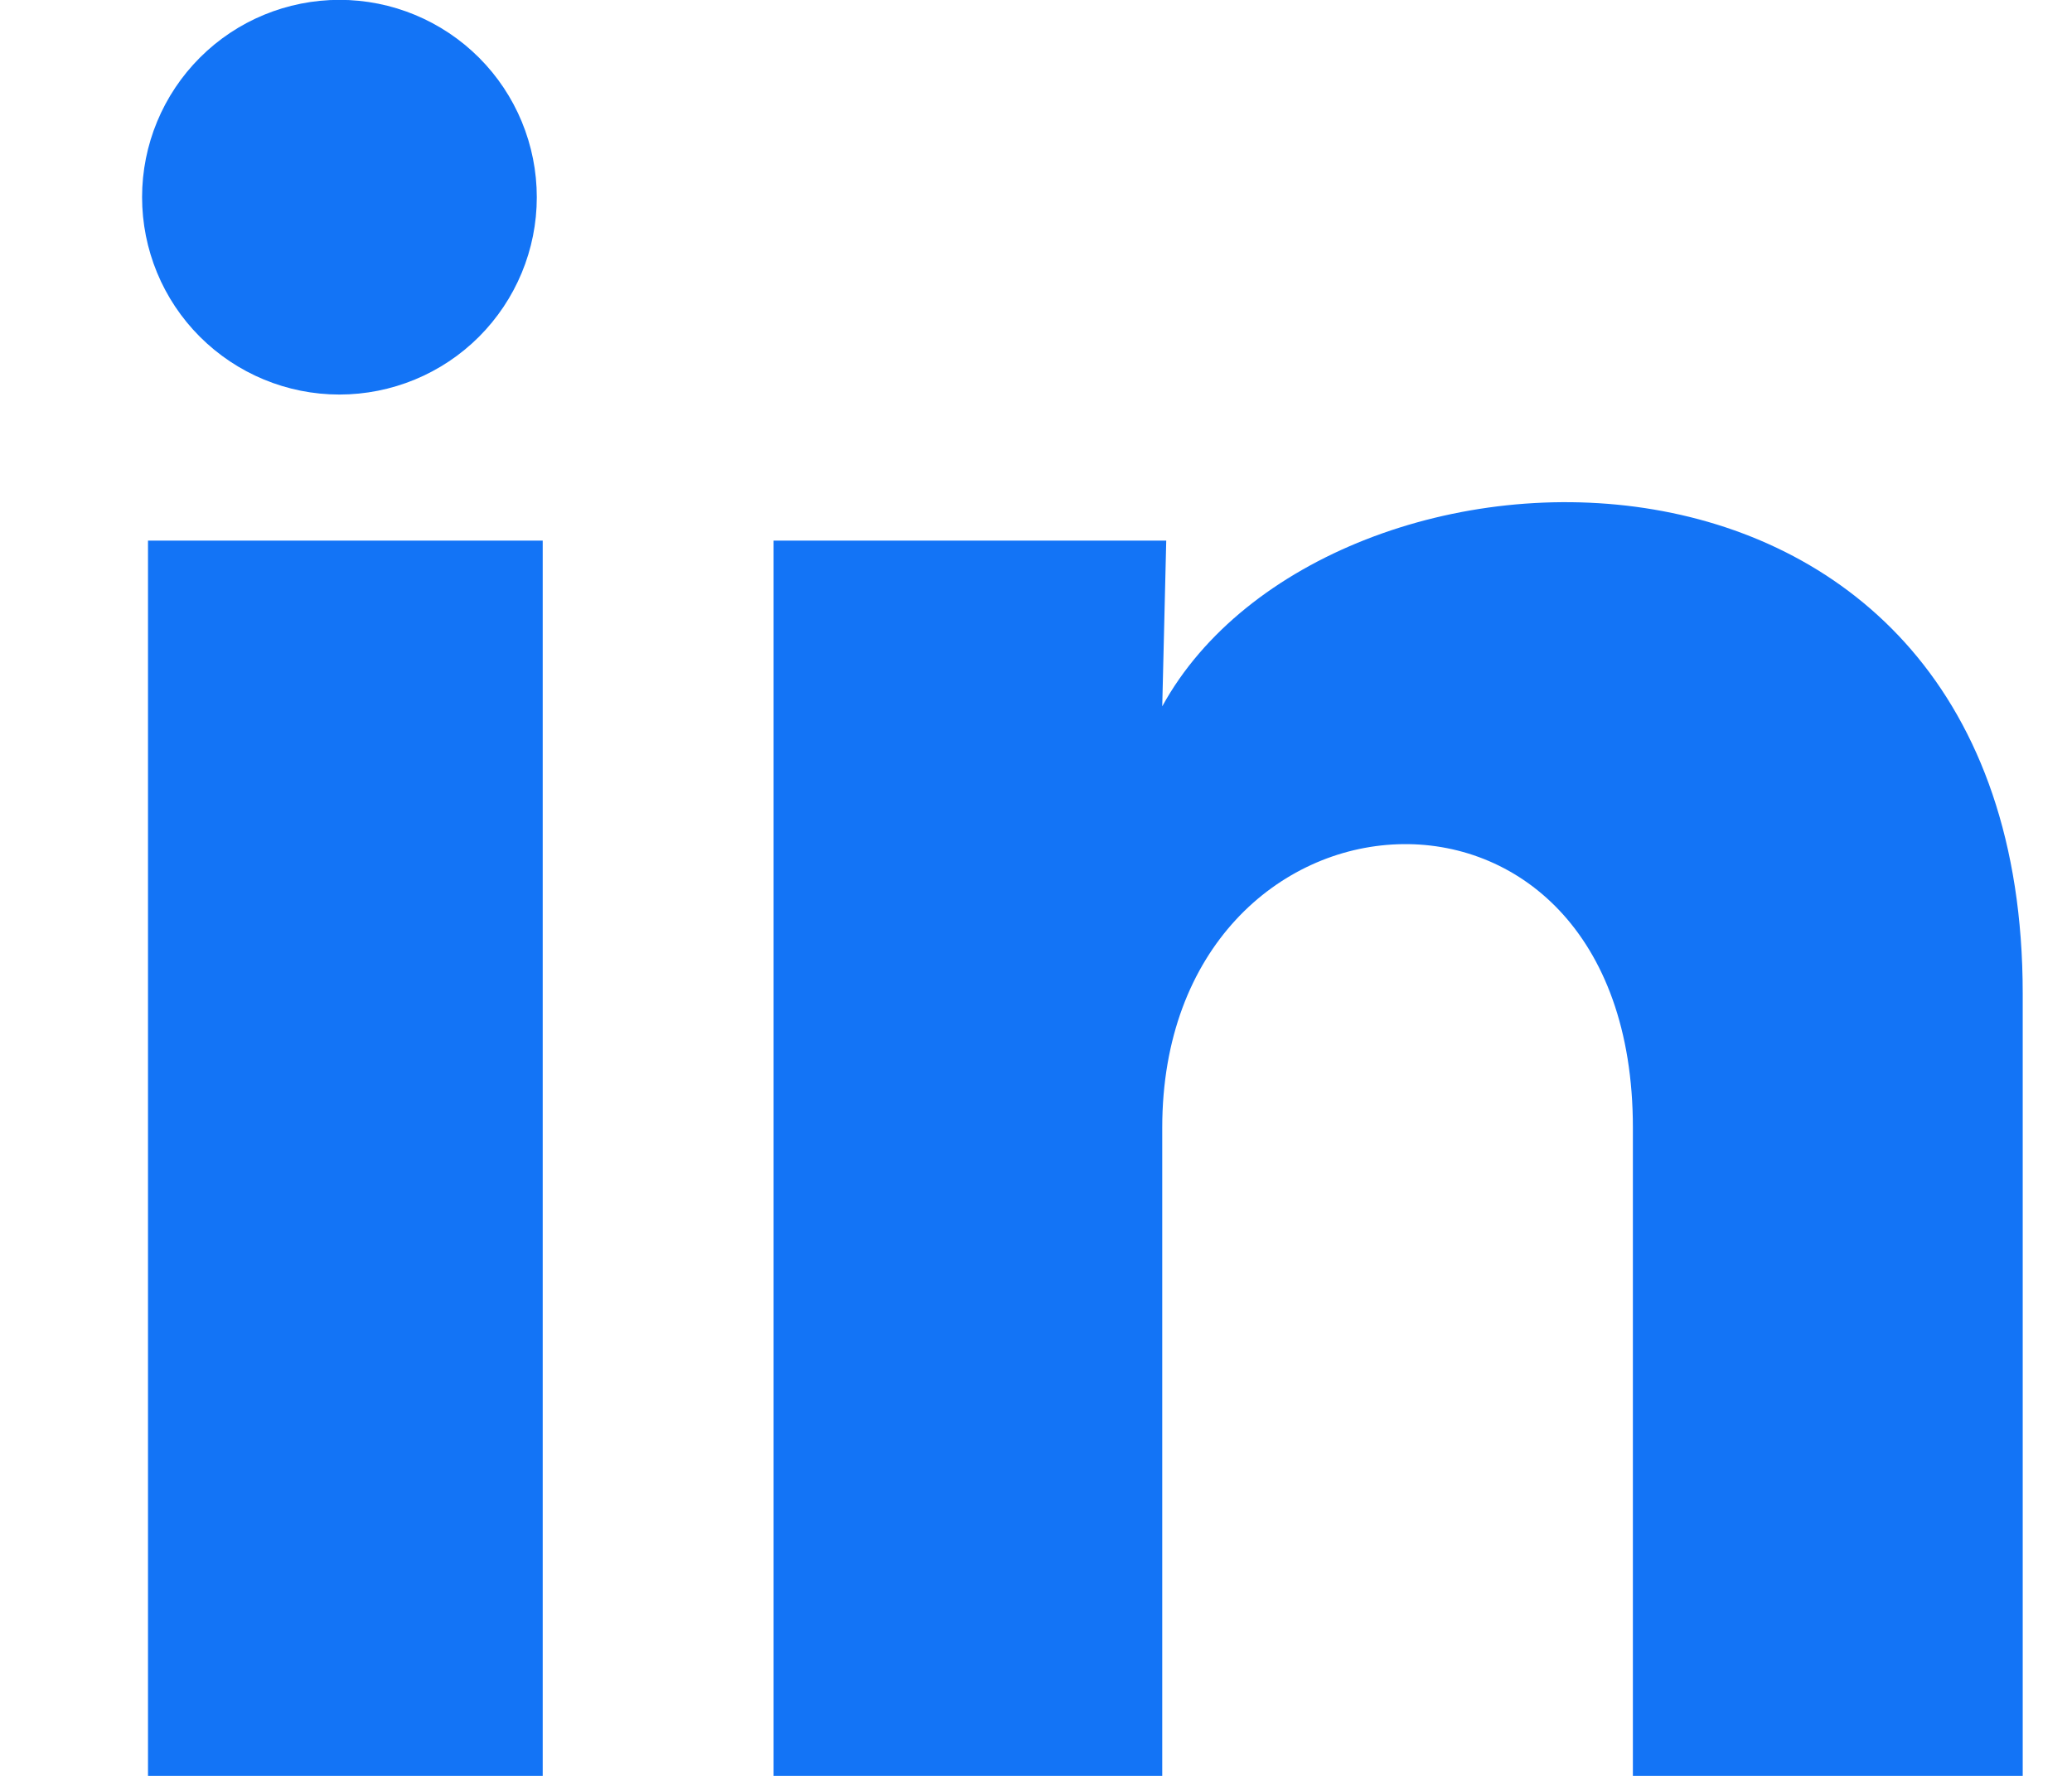 <svg width="14" height="12" viewBox="0 0 14 12" fill="none" xmlns="http://www.w3.org/2000/svg">
<path d="M3.627 1.333C3.627 1.687 3.486 2.026 3.236 2.276C2.986 2.526 2.646 2.666 2.293 2.666C1.939 2.666 1.6 2.525 1.35 2.275C1.1 2.025 0.96 1.686 0.96 1.332C0.96 0.978 1.101 0.639 1.351 0.389C1.601 0.139 1.94 -0.001 2.294 -0.001C2.648 -0.001 2.987 0.14 3.237 0.39C3.487 0.64 3.627 0.98 3.627 1.333ZM3.667 3.653H1V12H3.667V3.653ZM7.88 3.653H5.227V12H7.853V7.62C7.853 5.18 11.033 4.953 11.033 7.62V12H13.667V6.713C13.667 2.6 8.96 2.753 7.853 4.773L7.88 3.653Z" fill="#1374F6"/>
</svg>
